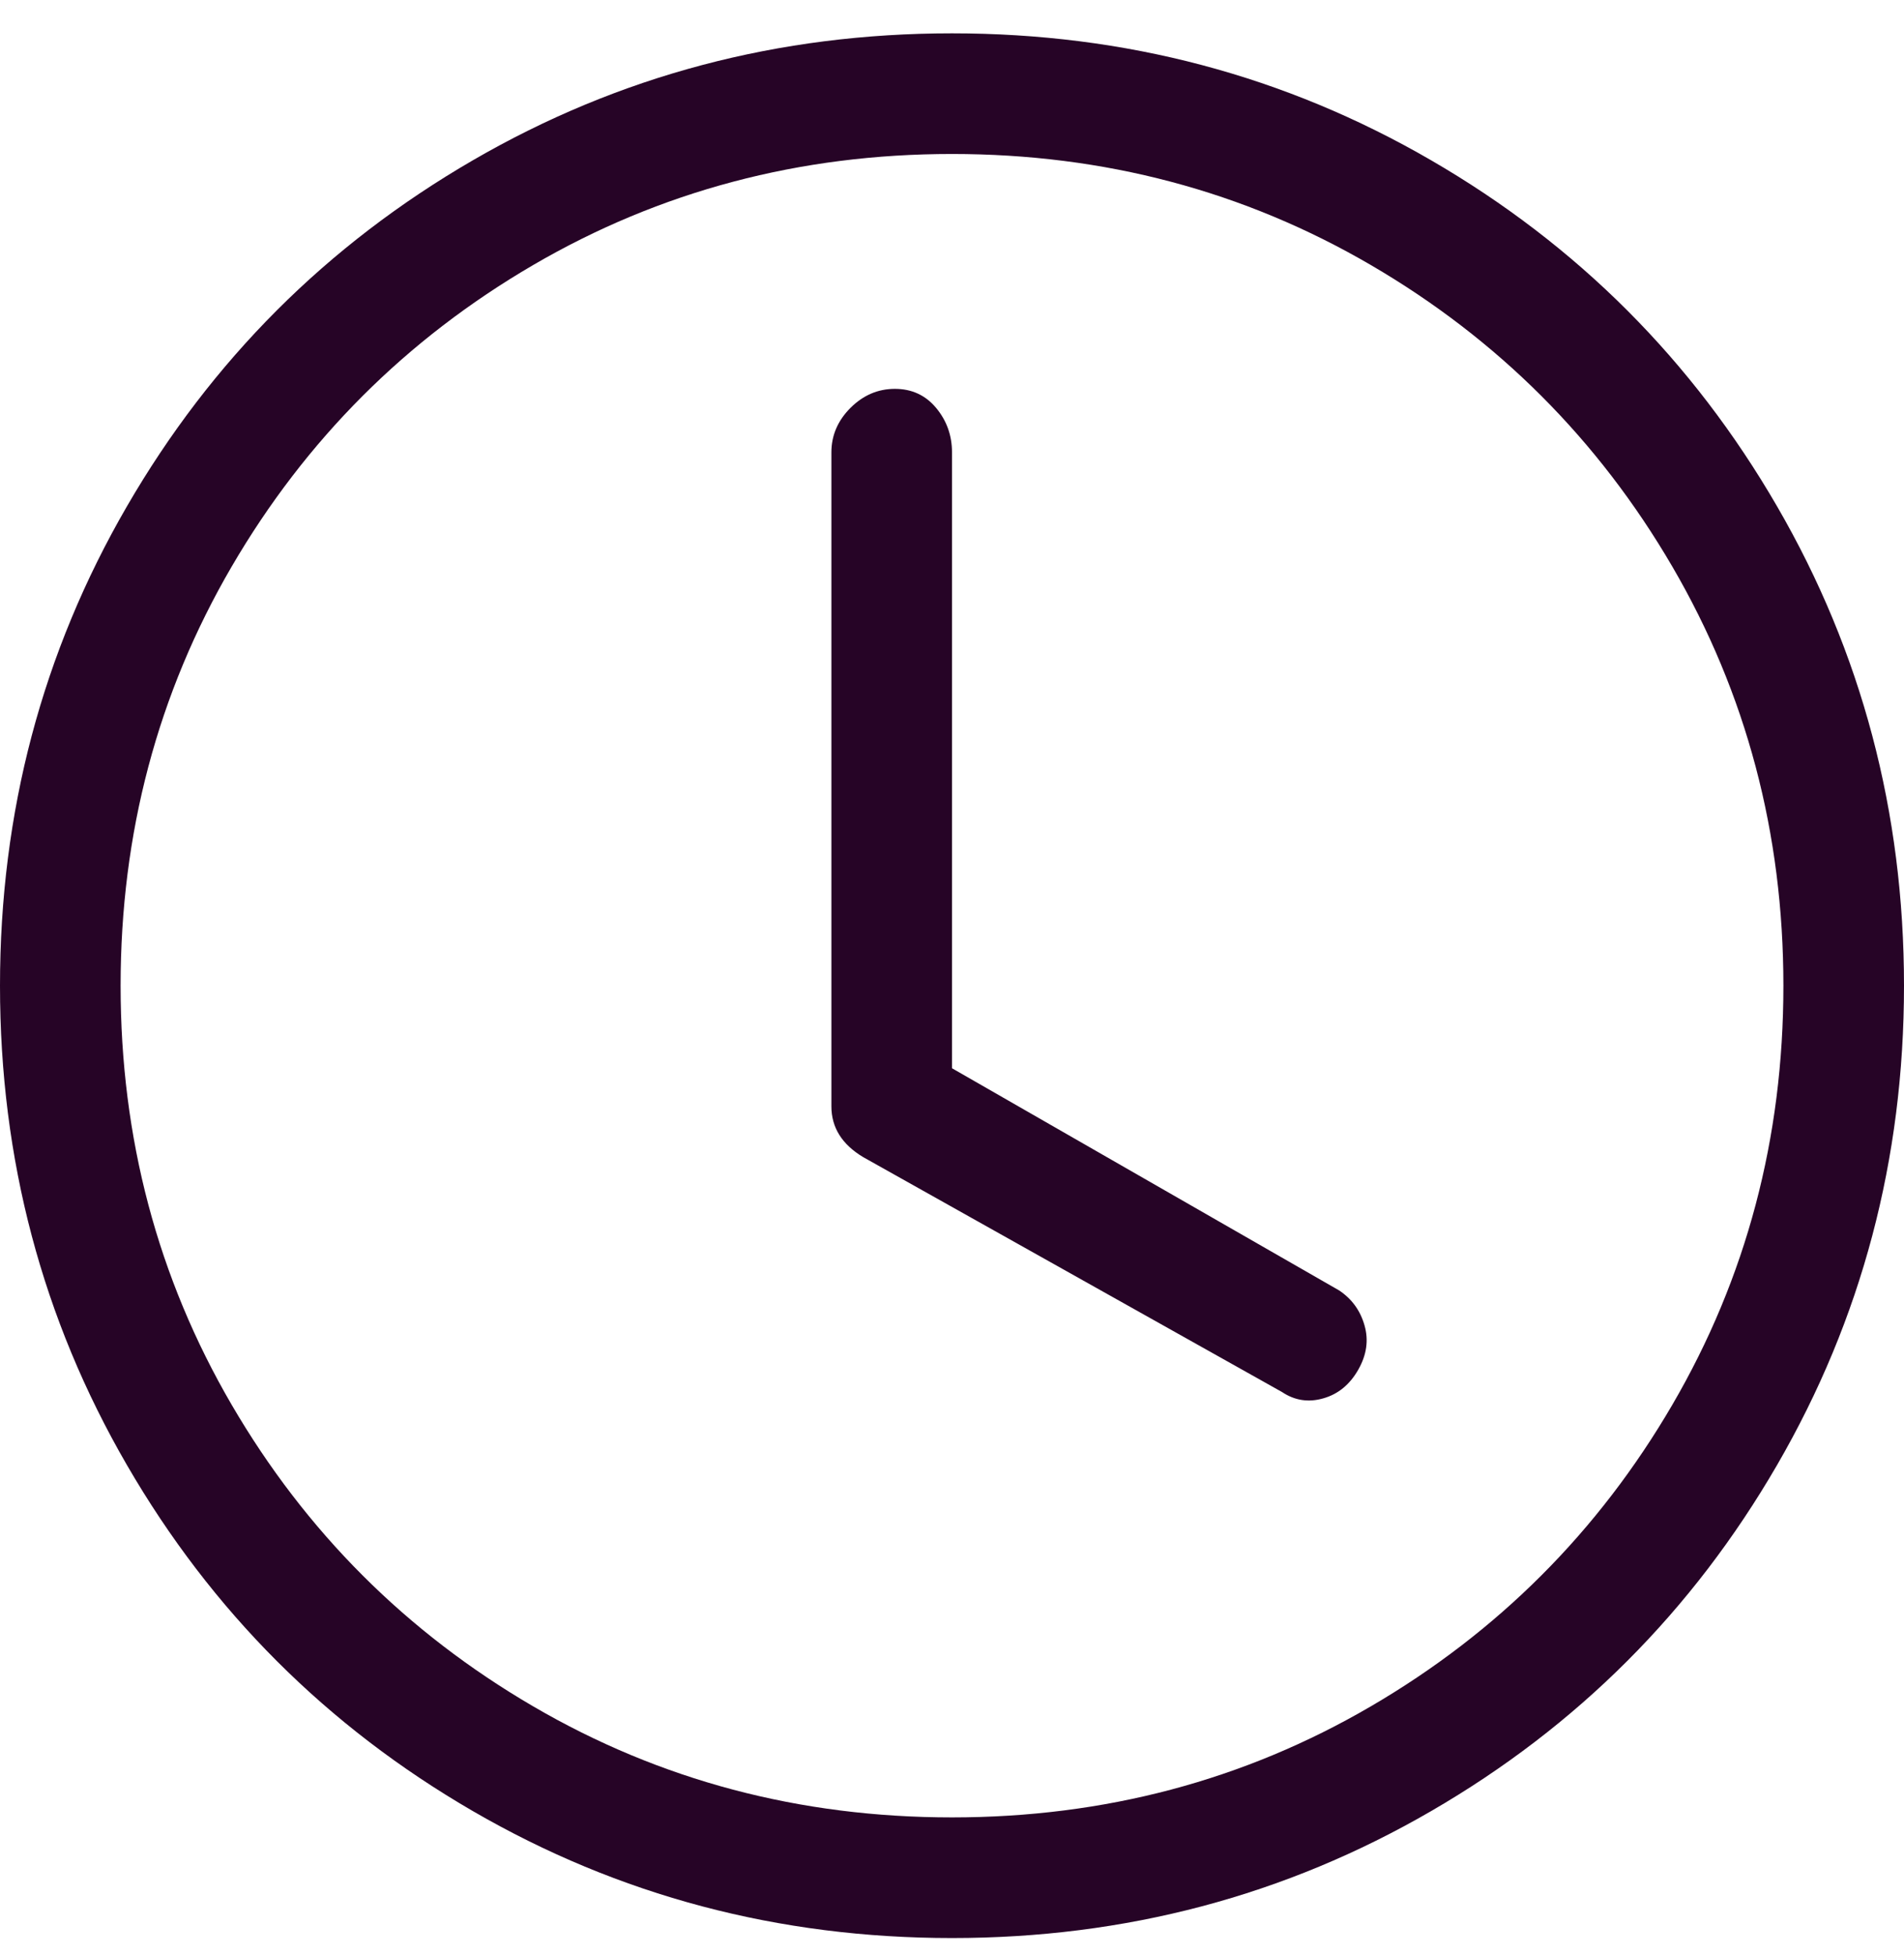 <svg width="38" height="39" viewBox="0 0 38 39" fill="none" xmlns="http://www.w3.org/2000/svg">
<g clip-path="url(#clip0_11_1117)">
<path d="M19 9.025C19 8.687 18.894 8.392 18.683 8.138C18.472 7.885 18.198 7.758 17.86 7.758C17.522 7.758 17.227 7.885 16.973 8.138C16.72 8.392 16.593 8.687 16.593 9.025V22.072C16.593 22.494 16.804 22.832 17.227 23.085L25.587 27.772C25.84 27.941 26.114 27.983 26.41 27.898C26.706 27.814 26.938 27.624 27.107 27.328C27.276 27.033 27.318 26.737 27.233 26.442C27.149 26.146 26.98 25.914 26.727 25.745L19 21.312V9.025ZM19 38.665C22.462 38.665 25.65 37.821 28.563 36.132C31.477 34.443 33.778 32.142 35.467 29.228C37.156 26.315 38 23.127 38 19.665C38 16.203 37.156 13.015 35.467 10.102C33.778 7.188 31.477 4.887 28.563 3.198C25.65 1.509 22.462 0.665 19 0.665C15.538 0.665 12.35 1.509 9.437 3.198C6.523 4.887 4.222 7.188 2.533 10.102C0.844 13.015 0 16.203 0 19.665C0 23.127 0.844 26.315 2.533 29.228C4.222 32.142 6.523 34.443 9.437 36.132C12.35 37.821 15.538 38.665 19 38.665ZM35.593 19.665C35.593 22.705 34.854 25.492 33.377 28.025C31.899 30.558 29.893 32.564 27.36 34.042C24.827 35.52 22.04 36.258 19 36.258C15.96 36.258 13.173 35.52 10.64 34.042C8.107 32.564 6.101 30.558 4.623 28.025C3.146 25.492 2.407 22.705 2.407 19.665C2.407 16.625 3.146 13.838 4.623 11.305C6.101 8.772 8.107 6.766 10.64 5.288C13.173 3.811 15.96 3.072 19 3.072C22.04 3.072 24.827 3.811 27.36 5.288C29.893 6.766 31.899 8.772 33.377 11.305C34.854 13.838 35.593 16.625 35.593 19.665Z" fill="#260426"/>
</g>
<defs>
<clipPath id="clip0_11_1117">
<rect width="38" height="38" fill="white" transform="matrix(1 0 0 -1 0 38.665)"/>
</clipPath>
</defs>
</svg>
